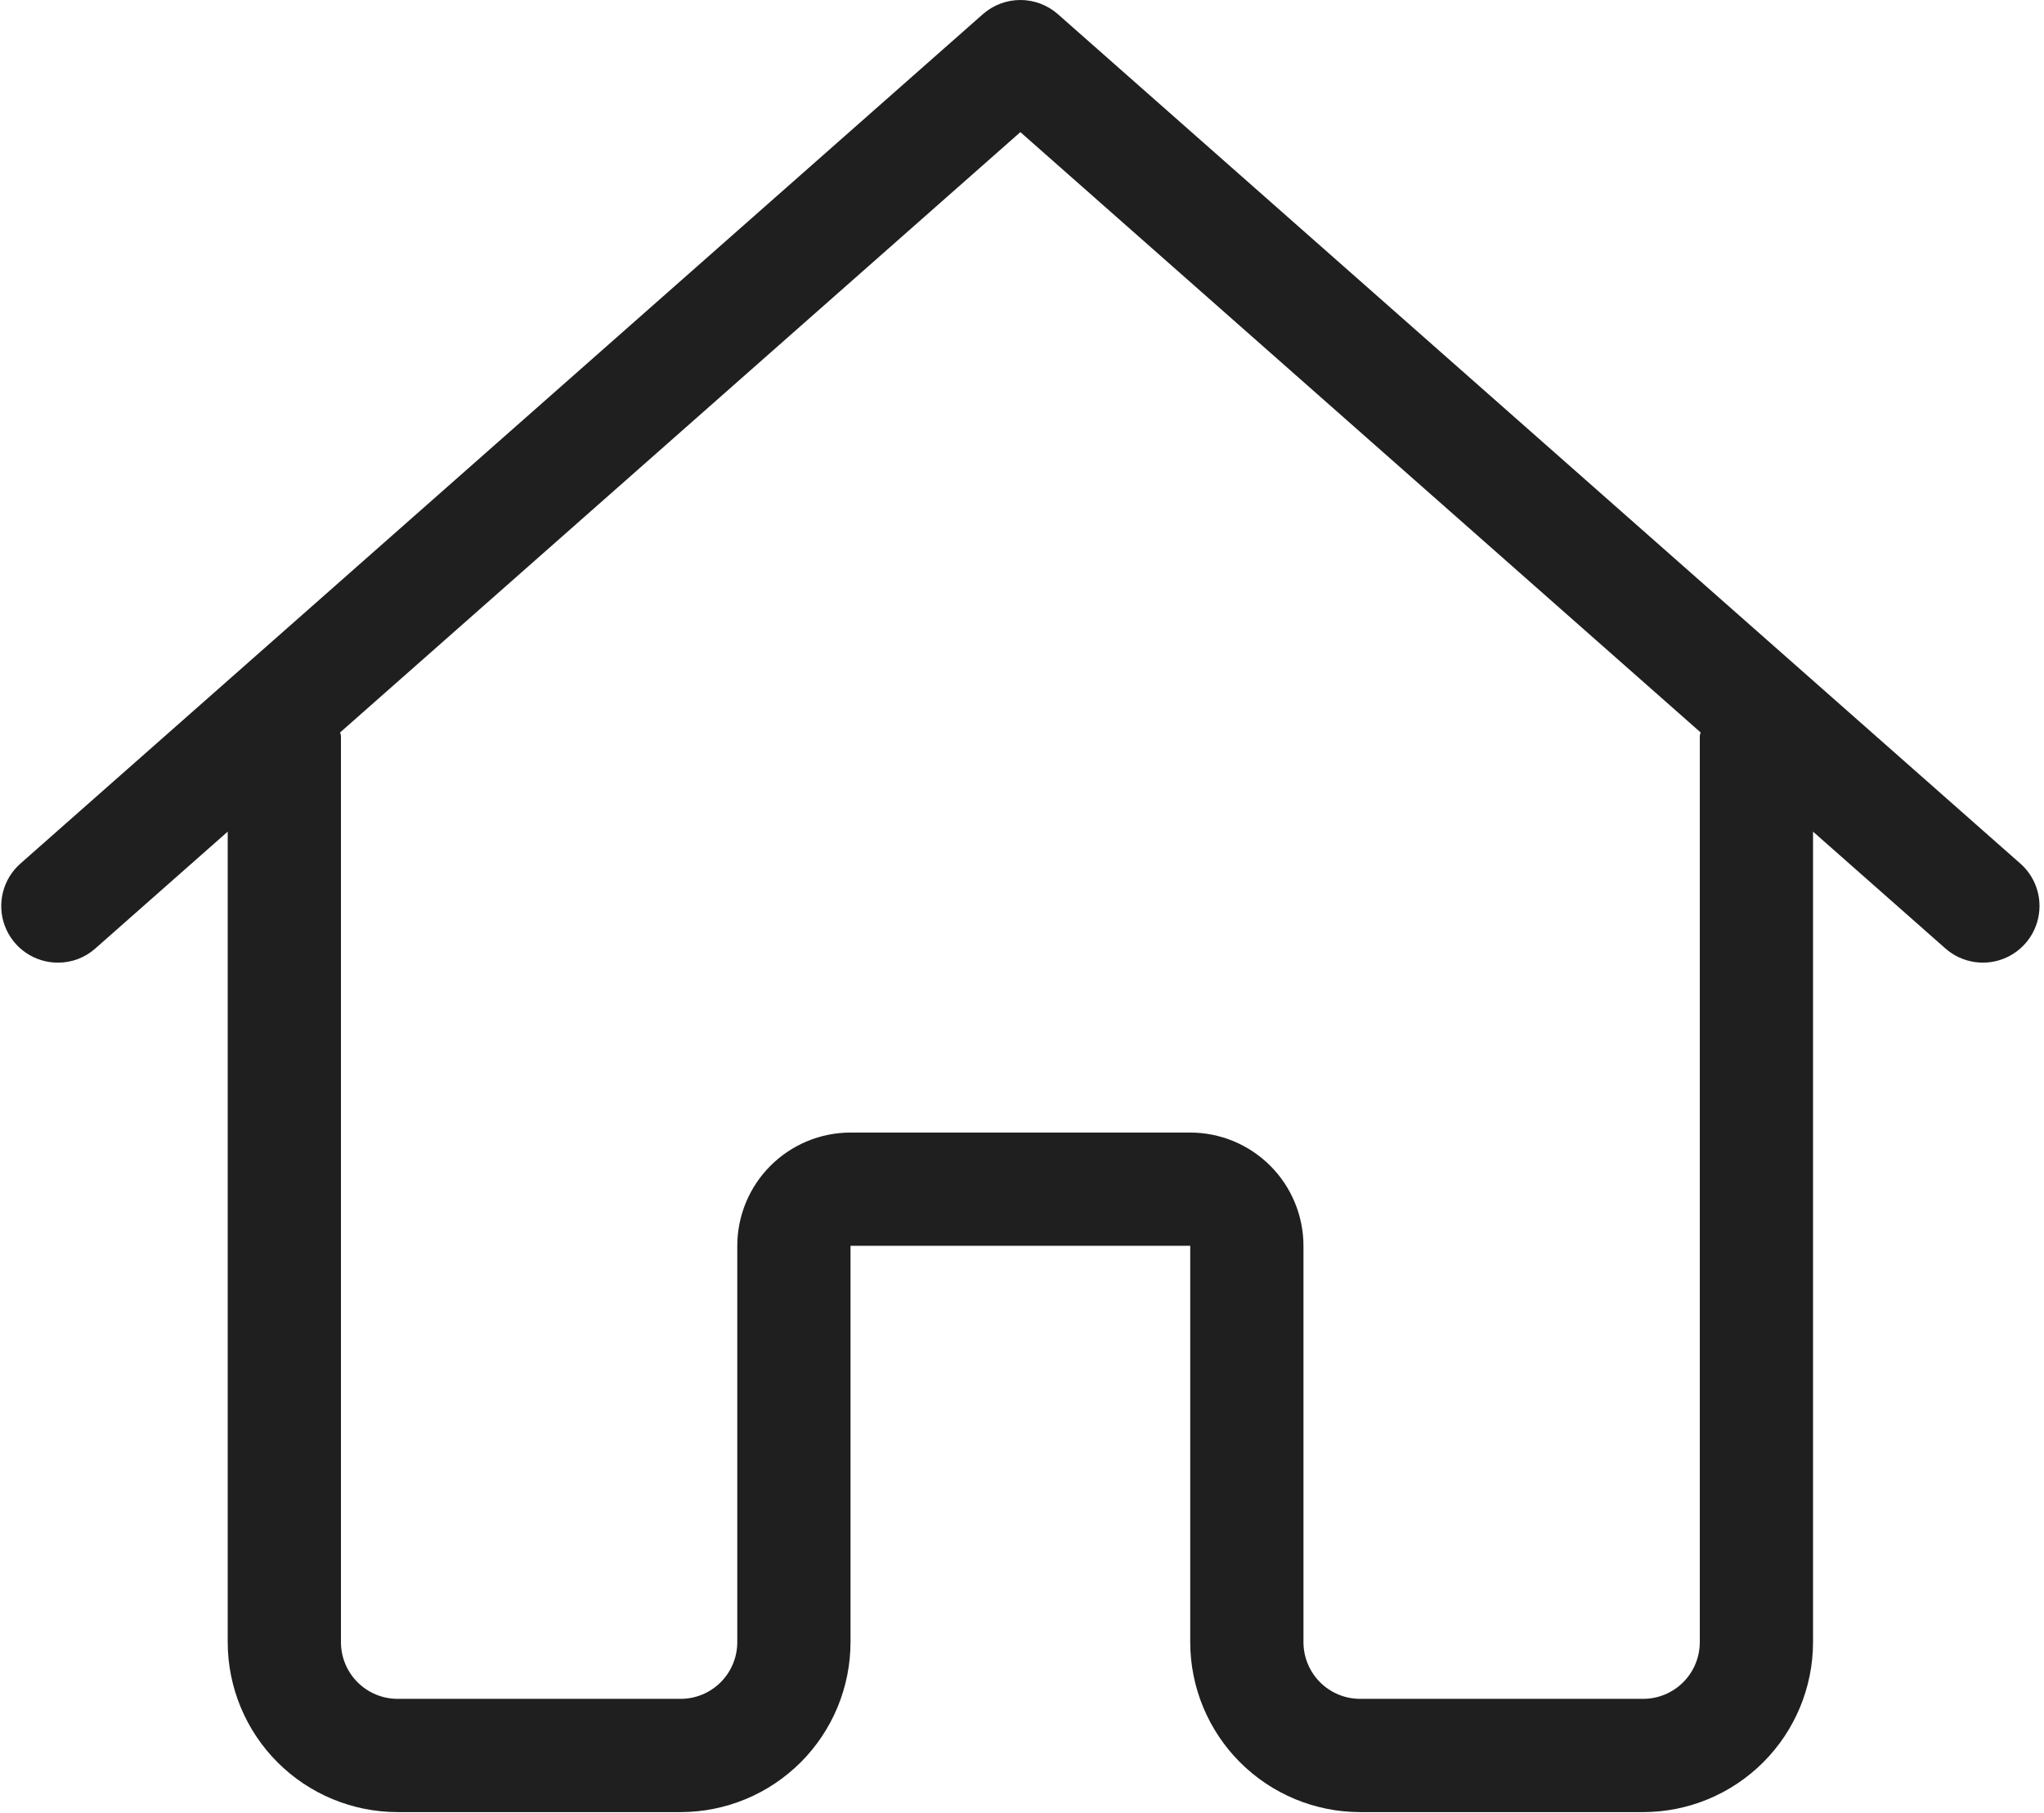 <svg width="380" height="337" viewBox="0 0 380 337" fill="none" xmlns="http://www.w3.org/2000/svg">
<path d="M379.164 168.411C379.167 166.916 378.85 165.438 378.236 164.075C377.621 162.712 376.722 161.497 375.599 160.51L196.658 2.621C194.733 0.932 192.26 0 189.699 0C187.138 0 184.664 0.932 182.74 2.621L3.799 160.51C2.192 161.925 1.055 163.796 0.54 165.874C0.024 167.952 0.155 170.138 0.915 172.139C1.675 174.141 3.027 175.863 4.792 177.076C6.556 178.288 8.648 178.934 10.789 178.926C13.343 178.933 15.81 177.997 17.717 176.299L42.334 154.577V305.242C42.343 313.614 45.673 321.641 51.593 327.561C57.513 333.481 65.54 336.81 73.912 336.819H126.542C134.914 336.81 142.941 333.481 148.861 327.561C154.781 321.641 158.11 313.614 158.12 305.242V231.56H221.275V305.242C221.284 313.614 224.614 321.641 230.534 327.561C236.454 333.481 244.481 336.81 252.853 336.819H305.483C313.855 336.81 321.882 333.481 327.802 327.561C333.722 321.641 337.051 313.614 337.061 305.242V154.577L361.681 176.299C363.2 177.637 365.072 178.509 367.074 178.809C369.076 179.11 371.122 178.828 372.967 177.995C374.812 177.163 376.378 175.816 377.477 174.116C378.577 172.416 379.162 170.435 379.164 168.411ZM316.009 136.827V305.242C316.005 308.032 314.895 310.707 312.922 312.681C310.948 314.654 308.273 315.764 305.483 315.768H252.853C250.062 315.764 247.387 314.654 245.414 312.681C243.441 310.707 242.331 308.032 242.327 305.242V231.56C242.321 225.979 240.102 220.627 236.155 216.68C232.208 212.734 226.857 210.514 221.275 210.508H158.12C152.538 210.514 147.187 212.734 143.24 216.68C139.293 220.627 137.073 225.979 137.068 231.56V305.242C137.064 308.032 135.954 310.707 133.981 312.681C132.007 314.654 129.332 315.764 126.542 315.768H73.912C71.121 315.764 68.446 314.654 66.473 312.681C64.5 310.707 63.39 308.032 63.386 305.242V136.827C63.386 136.579 63.262 136.372 63.245 136.128L189.697 24.557L316.151 136.128C316.135 136.372 316.009 136.579 316.009 136.827Z" fill="#1F1F1F"/>
</svg>
